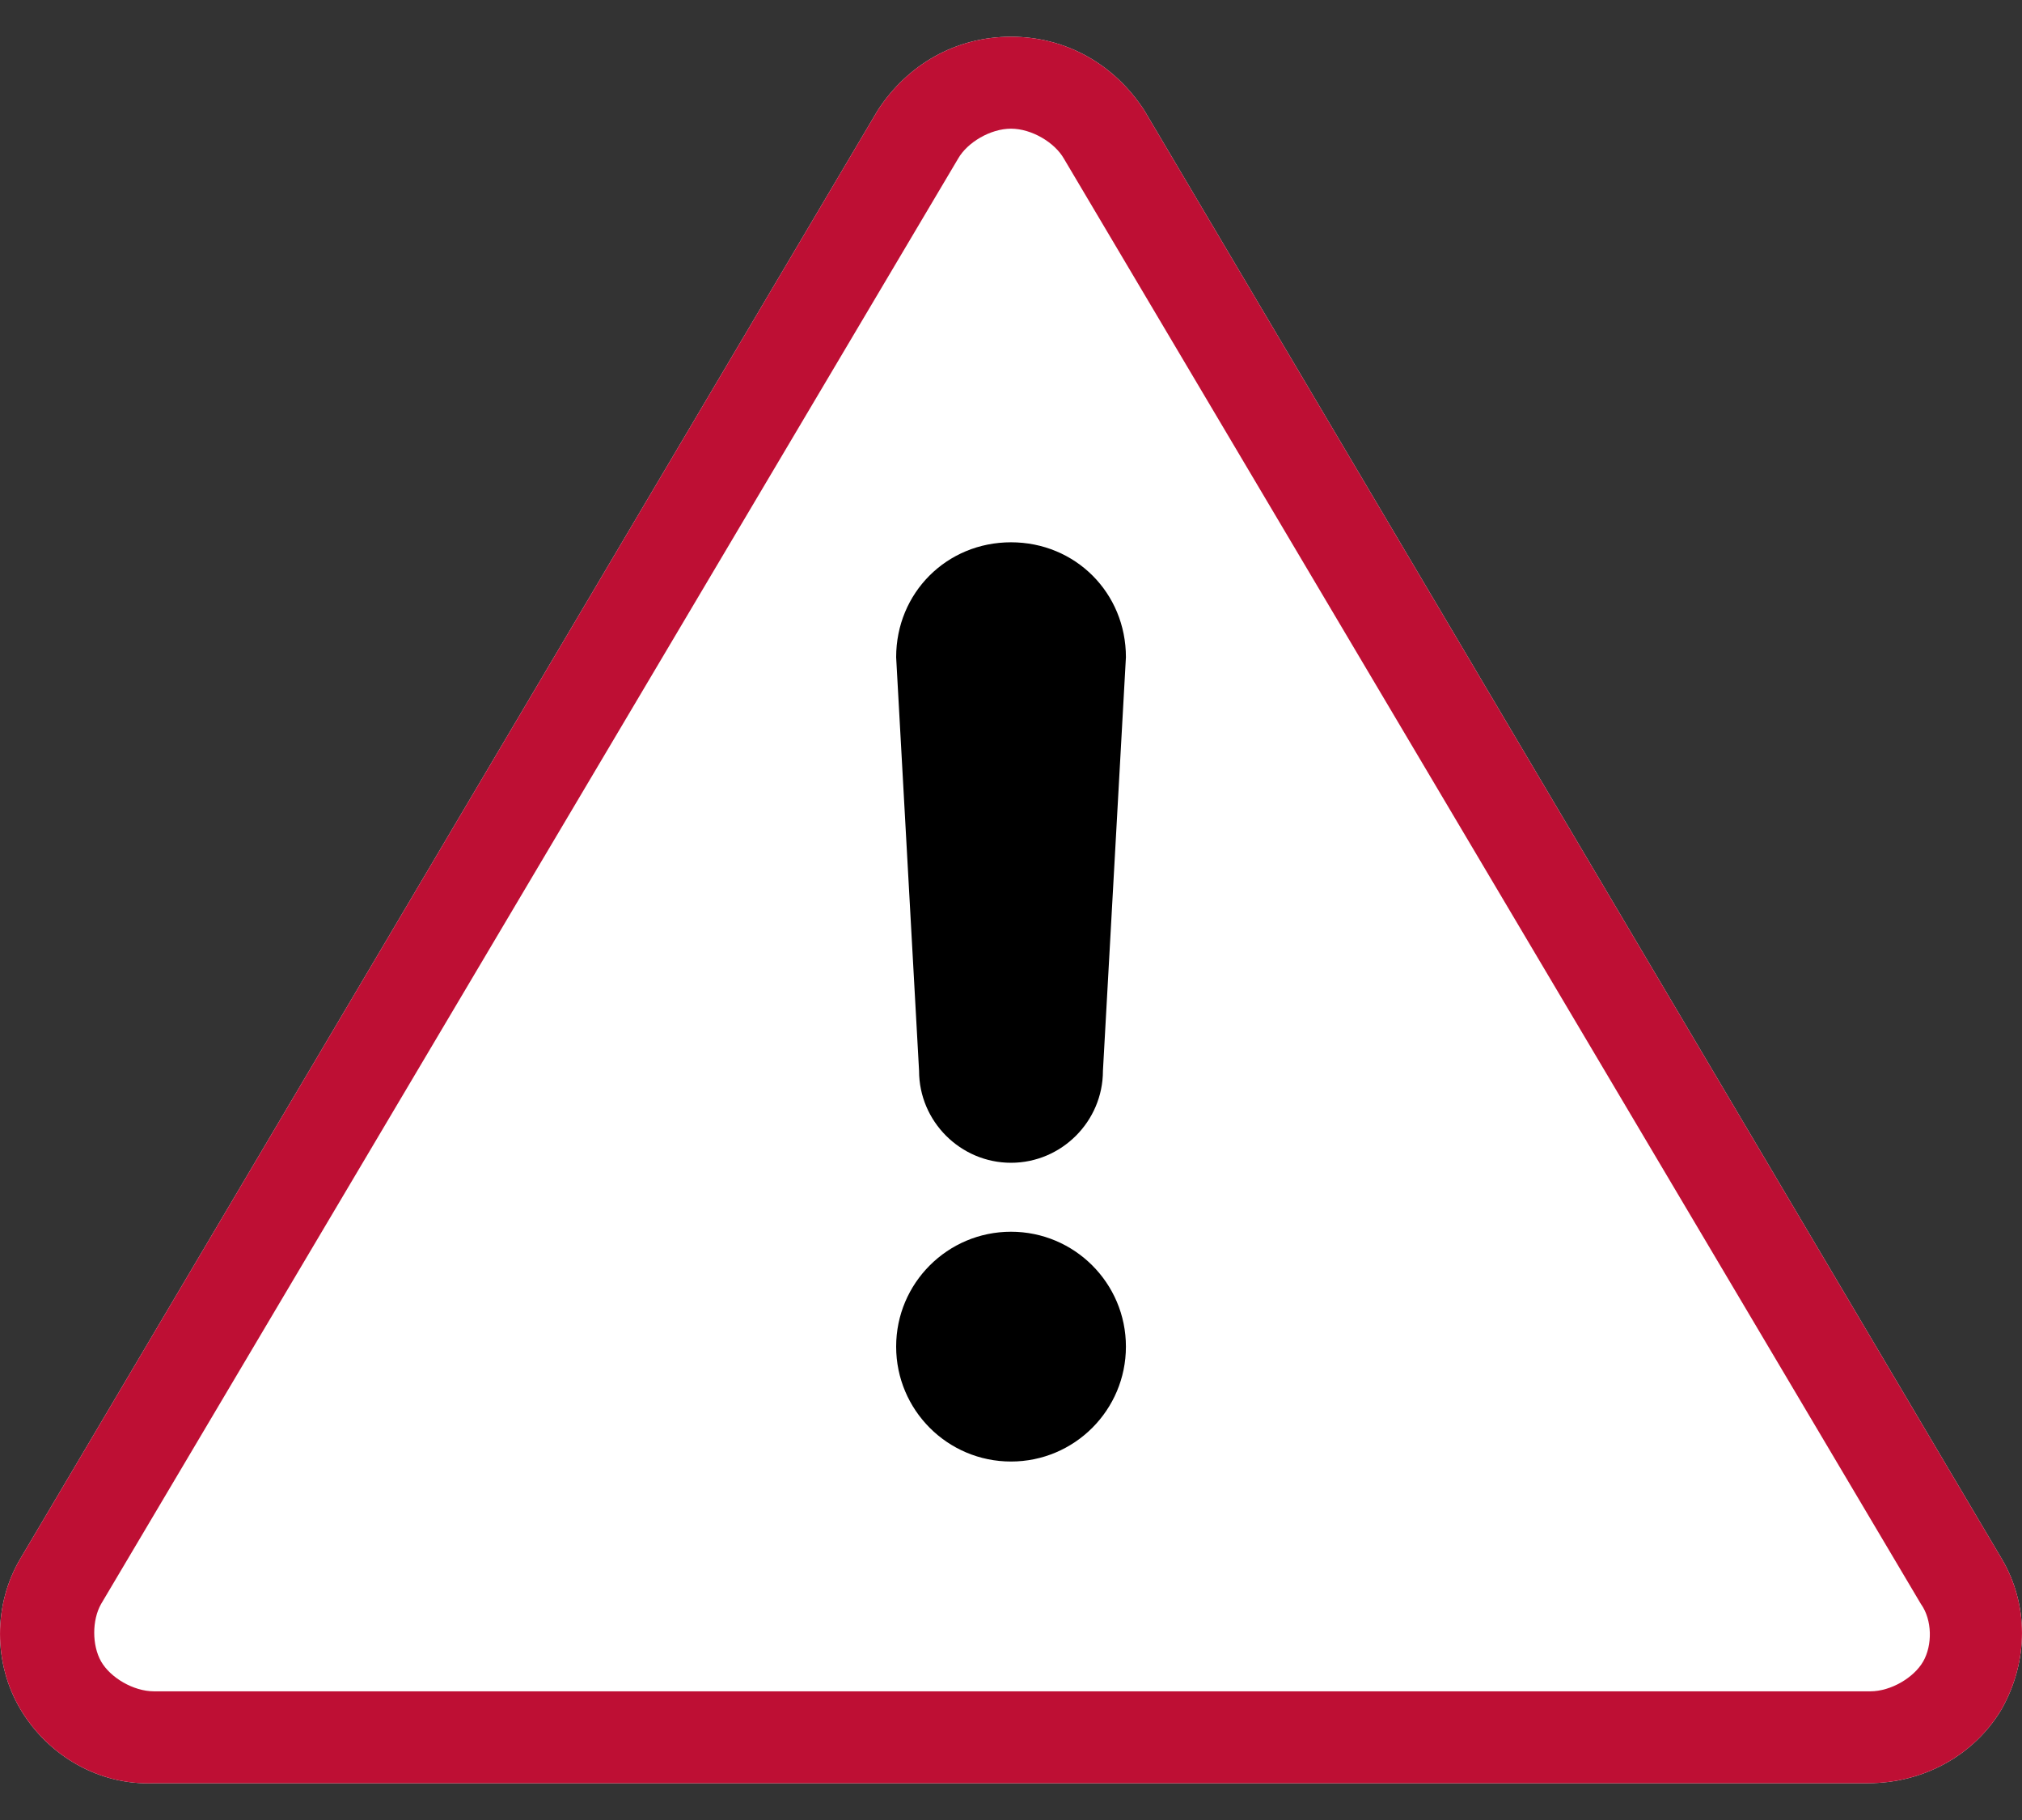 <svg width="30" height="27" viewBox="0 0 30 27" fill="none" xmlns="http://www.w3.org/2000/svg">
<rect x="0" y="0" width="30" height="27" fill="#333333" stroke="none"/>
<g clip-path="url(#clip0)">
<path d="M29.693 23.114L16.977 1.636C16.534 0.955 15.818 0.545 15 0.545C14.182 0.545 13.466 0.955 13.023 1.636L0.307 23.114C-0.102 23.795 -0.102 24.682 0.307 25.364C0.716 26.045 1.466 26.489 2.284 26.454H27.716C28.534 26.454 29.284 26.045 29.693 25.364C30.102 24.648 30.102 23.795 29.693 23.114Z" fill="white"/>
<path d="M29.693 23.114L16.977 1.636C16.534 0.955 15.818 0.545 15 0.545C14.182 0.545 13.466 0.955 13.023 1.636L0.307 23.114C-0.102 23.795 -0.102 24.682 0.307 25.364C0.716 26.045 1.466 26.489 2.284 26.454H27.716C28.534 26.454 29.284 26.045 29.693 25.364C30.102 24.648 30.102 23.795 29.693 23.114ZM28.534 24.648C28.398 24.886 28.057 25.091 27.75 25.091H2.284C1.977 25.091 1.636 24.886 1.5 24.648C1.364 24.409 1.364 24.034 1.5 23.795L14.216 2.352C14.352 2.114 14.693 1.909 15 1.909C15.307 1.909 15.648 2.114 15.784 2.352L28.5 23.795C28.671 24.034 28.671 24.409 28.534 24.648Z" fill="#BE0F34"/>
<path d="M15 8.045C14.046 8.045 13.296 8.795 13.296 9.75L13.636 15.886C13.636 16.636 14.25 17.25 15 17.25C15.75 17.25 16.364 16.636 16.364 15.886L16.705 9.75C16.705 8.795 15.955 8.045 15 8.045Z" fill="black"/>
<path d="M15 21.682C15.941 21.682 16.705 20.919 16.705 19.977C16.705 19.036 15.941 18.273 15 18.273C14.059 18.273 13.296 19.036 13.296 19.977C13.296 20.919 14.059 21.682 15 21.682Z" fill="black"/>
</g>
<defs>
<clipPath id="clip0">
<rect width="30" height="25.909" fill="white" transform="translate(0 0.545)"/>
</clipPath>
</defs>
</svg>
